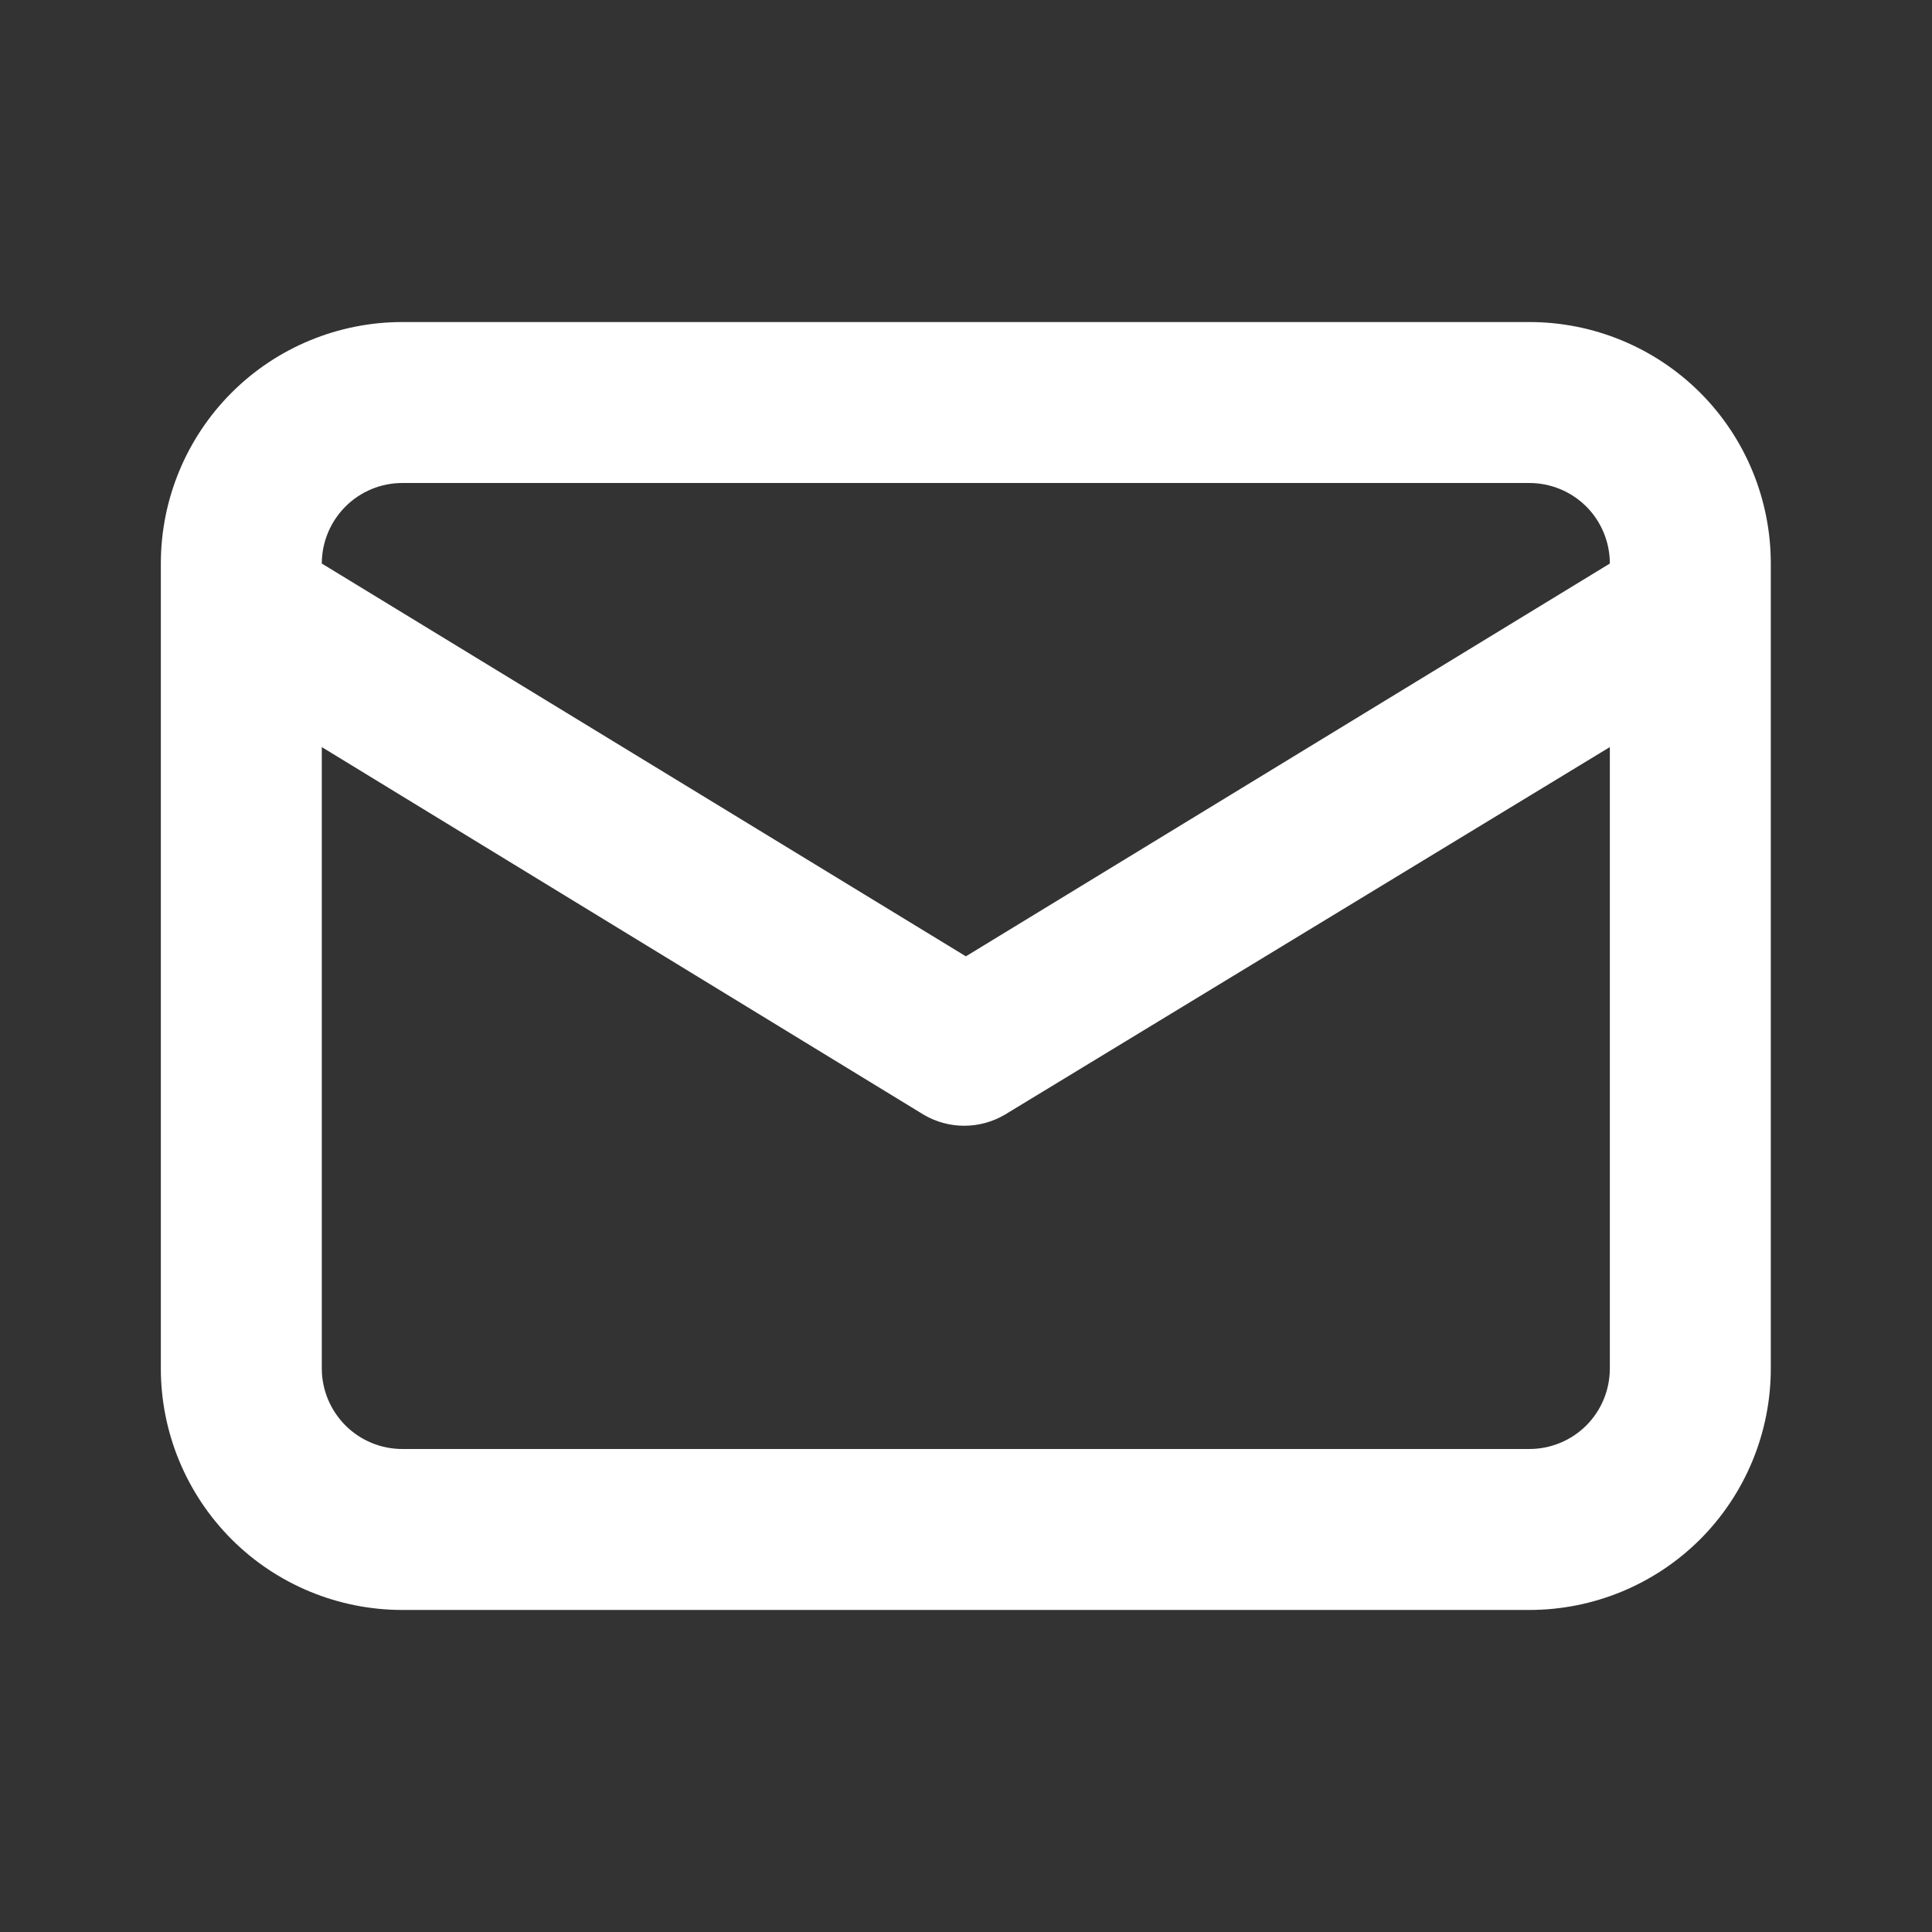 <svg width="16" height="16" viewBox="0 0 16 16" fill="none" xmlns="http://www.w3.org/2000/svg">
<rect x="0" y="0" width="16" height="16" fill="#333333" stroke="none"/>
<path d="M12.665 2.667H3.332C2.802 2.667 2.293 2.877 1.918 3.252C1.543 3.627 1.332 4.136 1.332 4.667V11.333C1.332 11.864 1.543 12.372 1.918 12.748C2.293 13.123 2.802 13.333 3.332 13.333H12.665C13.196 13.333 13.704 13.123 14.08 12.748C14.455 12.372 14.665 11.864 14.665 11.333V4.667C14.665 4.136 14.455 3.627 14.08 3.252C13.704 2.877 13.196 2.667 12.665 2.667V2.667ZM3.332 4H12.665C12.842 4 13.012 4.07 13.137 4.195C13.262 4.32 13.332 4.49 13.332 4.667L7.999 7.92L2.665 4.667C2.665 4.49 2.736 4.32 2.861 4.195C2.986 4.07 3.155 4 3.332 4V4ZM13.332 11.333C13.332 11.51 13.262 11.68 13.137 11.805C13.012 11.93 12.842 12 12.665 12H3.332C3.155 12 2.986 11.93 2.861 11.805C2.736 11.68 2.665 11.51 2.665 11.333V6.187L7.652 9.233C7.753 9.292 7.868 9.323 7.985 9.323C8.102 9.323 8.217 9.292 8.319 9.233L13.332 6.187V11.333Z" fill="white"/>
</svg>
